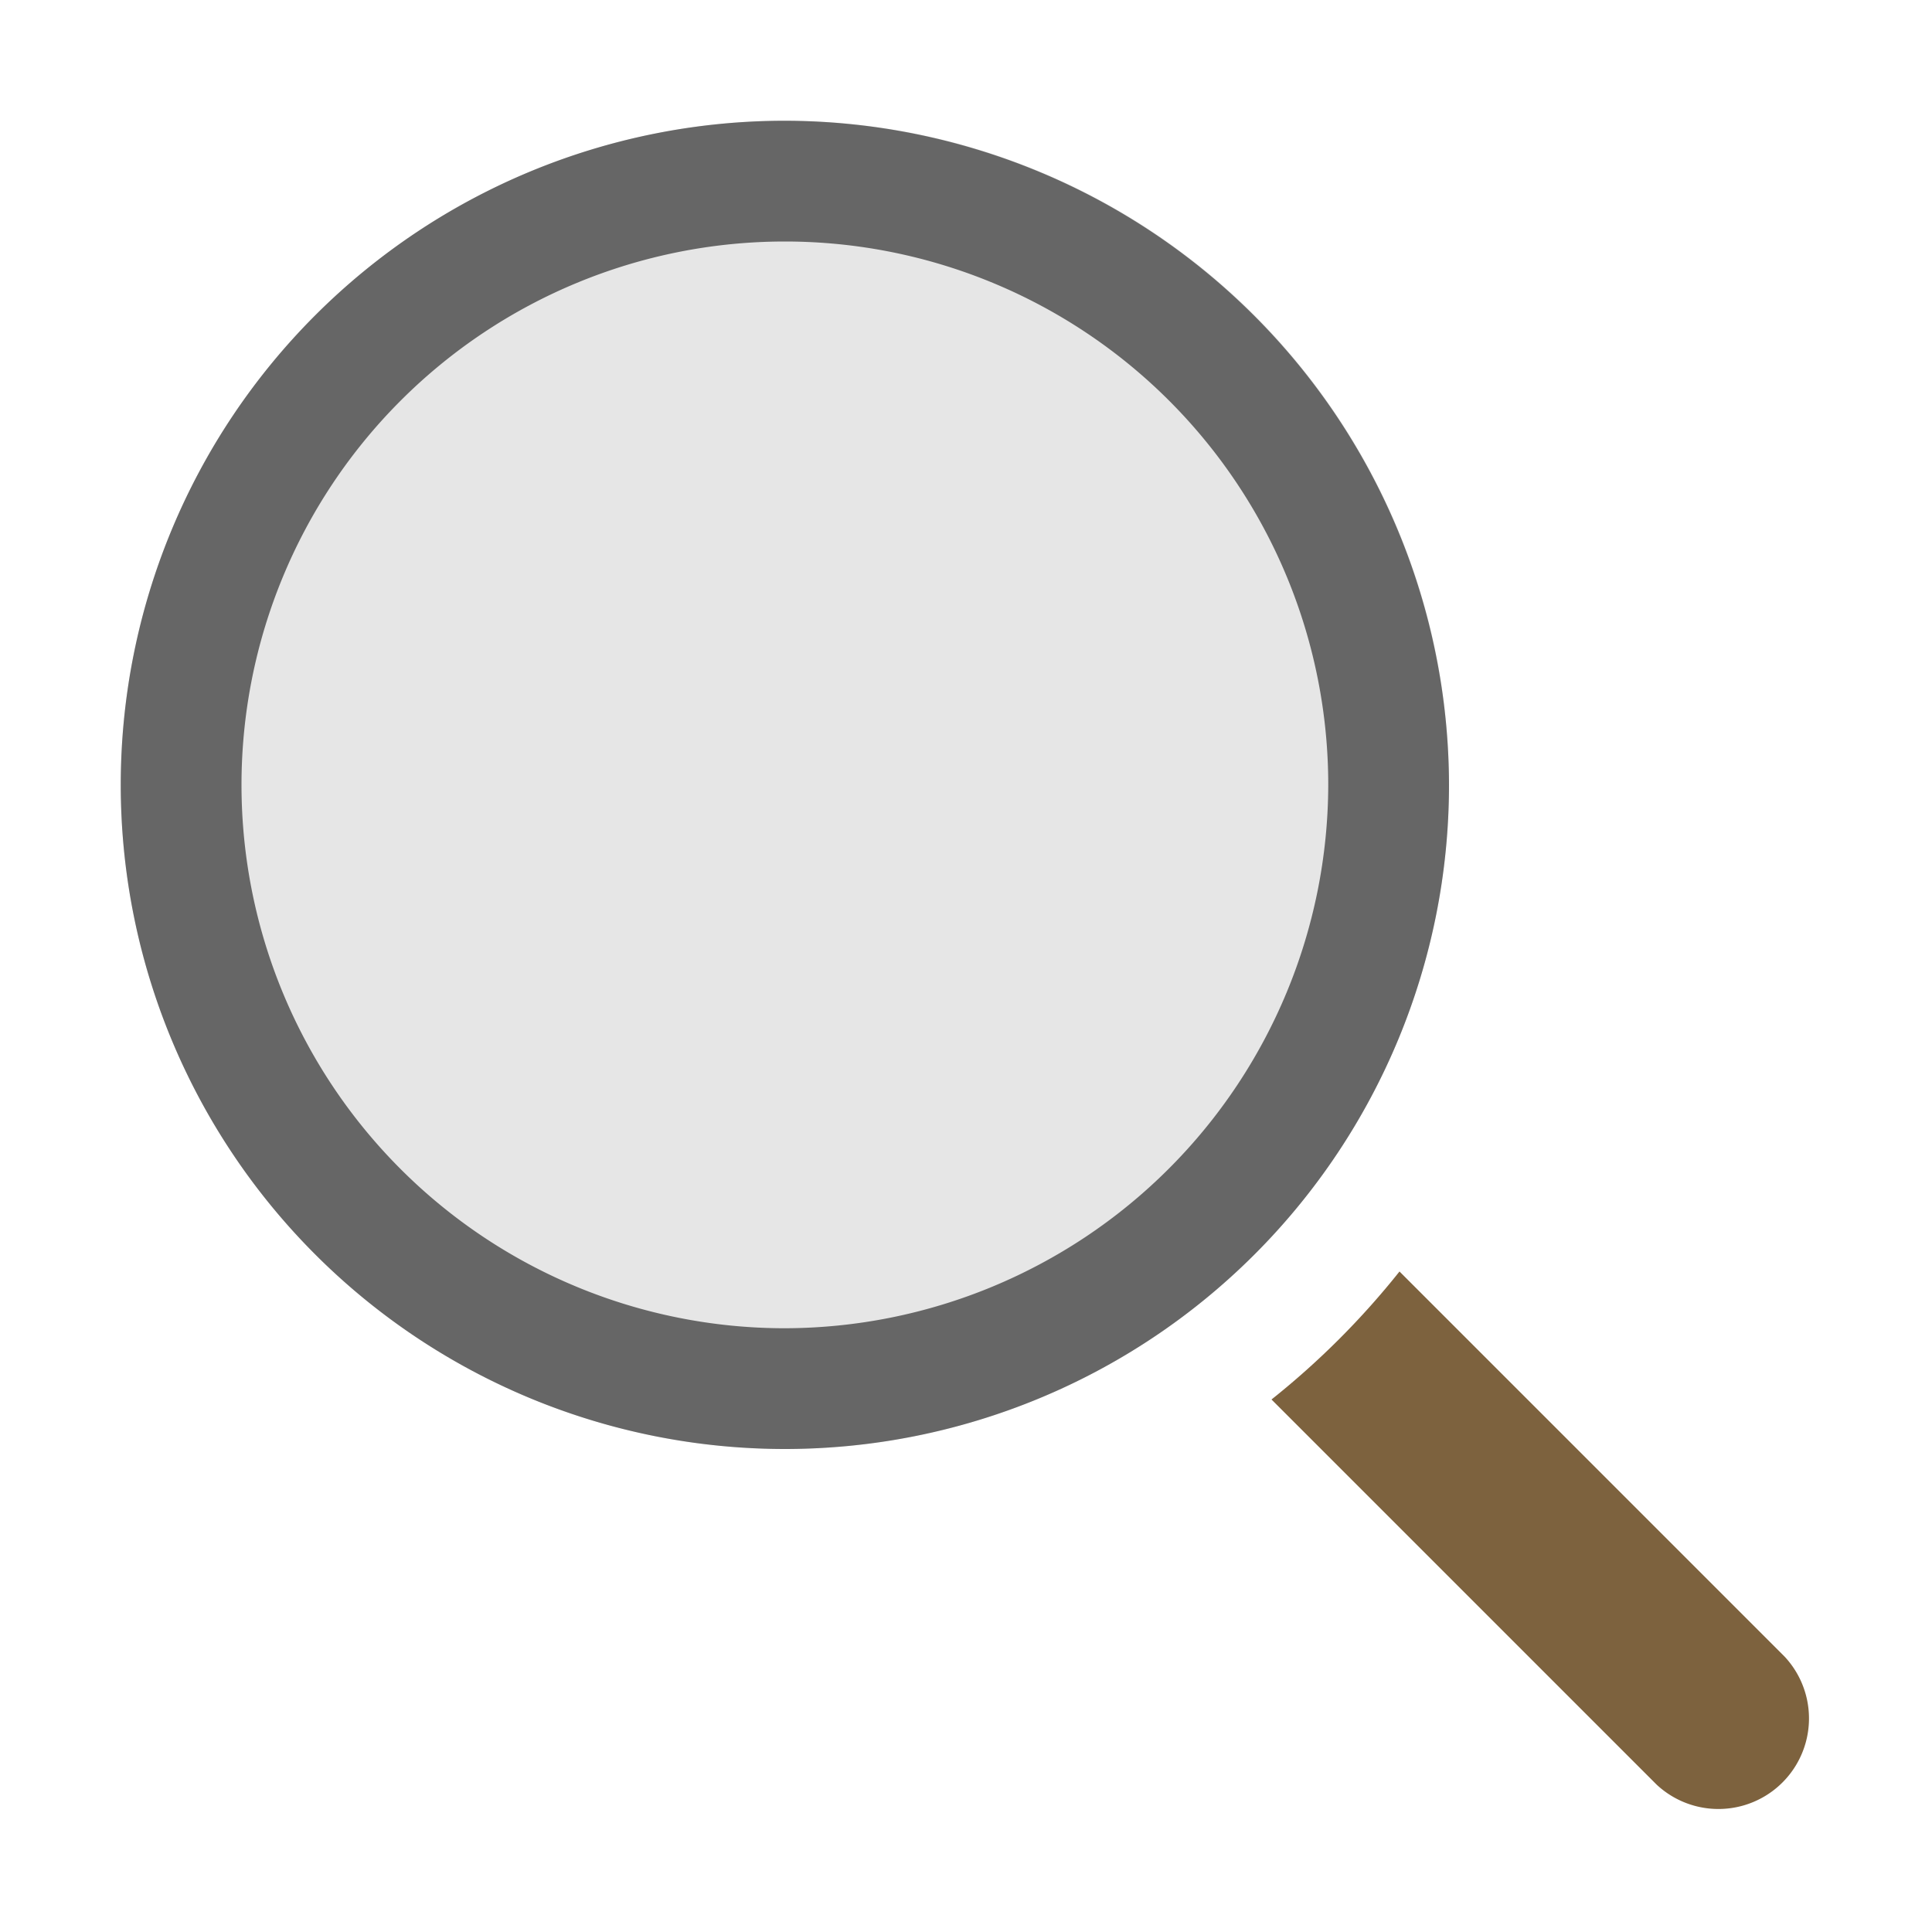<svg id="layer" xmlns="http://www.w3.org/2000/svg" viewBox="0 0 16 16"><defs><style>.cls-1{opacity:0.1;}.cls-2{fill:#666;}.cls-3{fill:#7d623e;}.cls-4{fill:none;}</style></defs><title>Find</title><circle class="cls-1" cx="6.5" cy="6.5" r="5.5"/><path class="cls-2" d="M6.5,1A5.5,5.5,0,1,0,12,6.5,5.51,5.51,0,0,0,6.5,1Zm0,10A4.5,4.5,0,1,1,11,6.5,4.51,4.51,0,0,1,6.5,11Z"/><path class="cls-3" d="M14.78,13.72l-3.19-3.19a6.64,6.64,0,0,1-1.06,1.06l3.19,3.19a.75.75,0,0,0,1.06-1.06Z"/><rect class="cls-4" width="16" height="16"/></svg>
